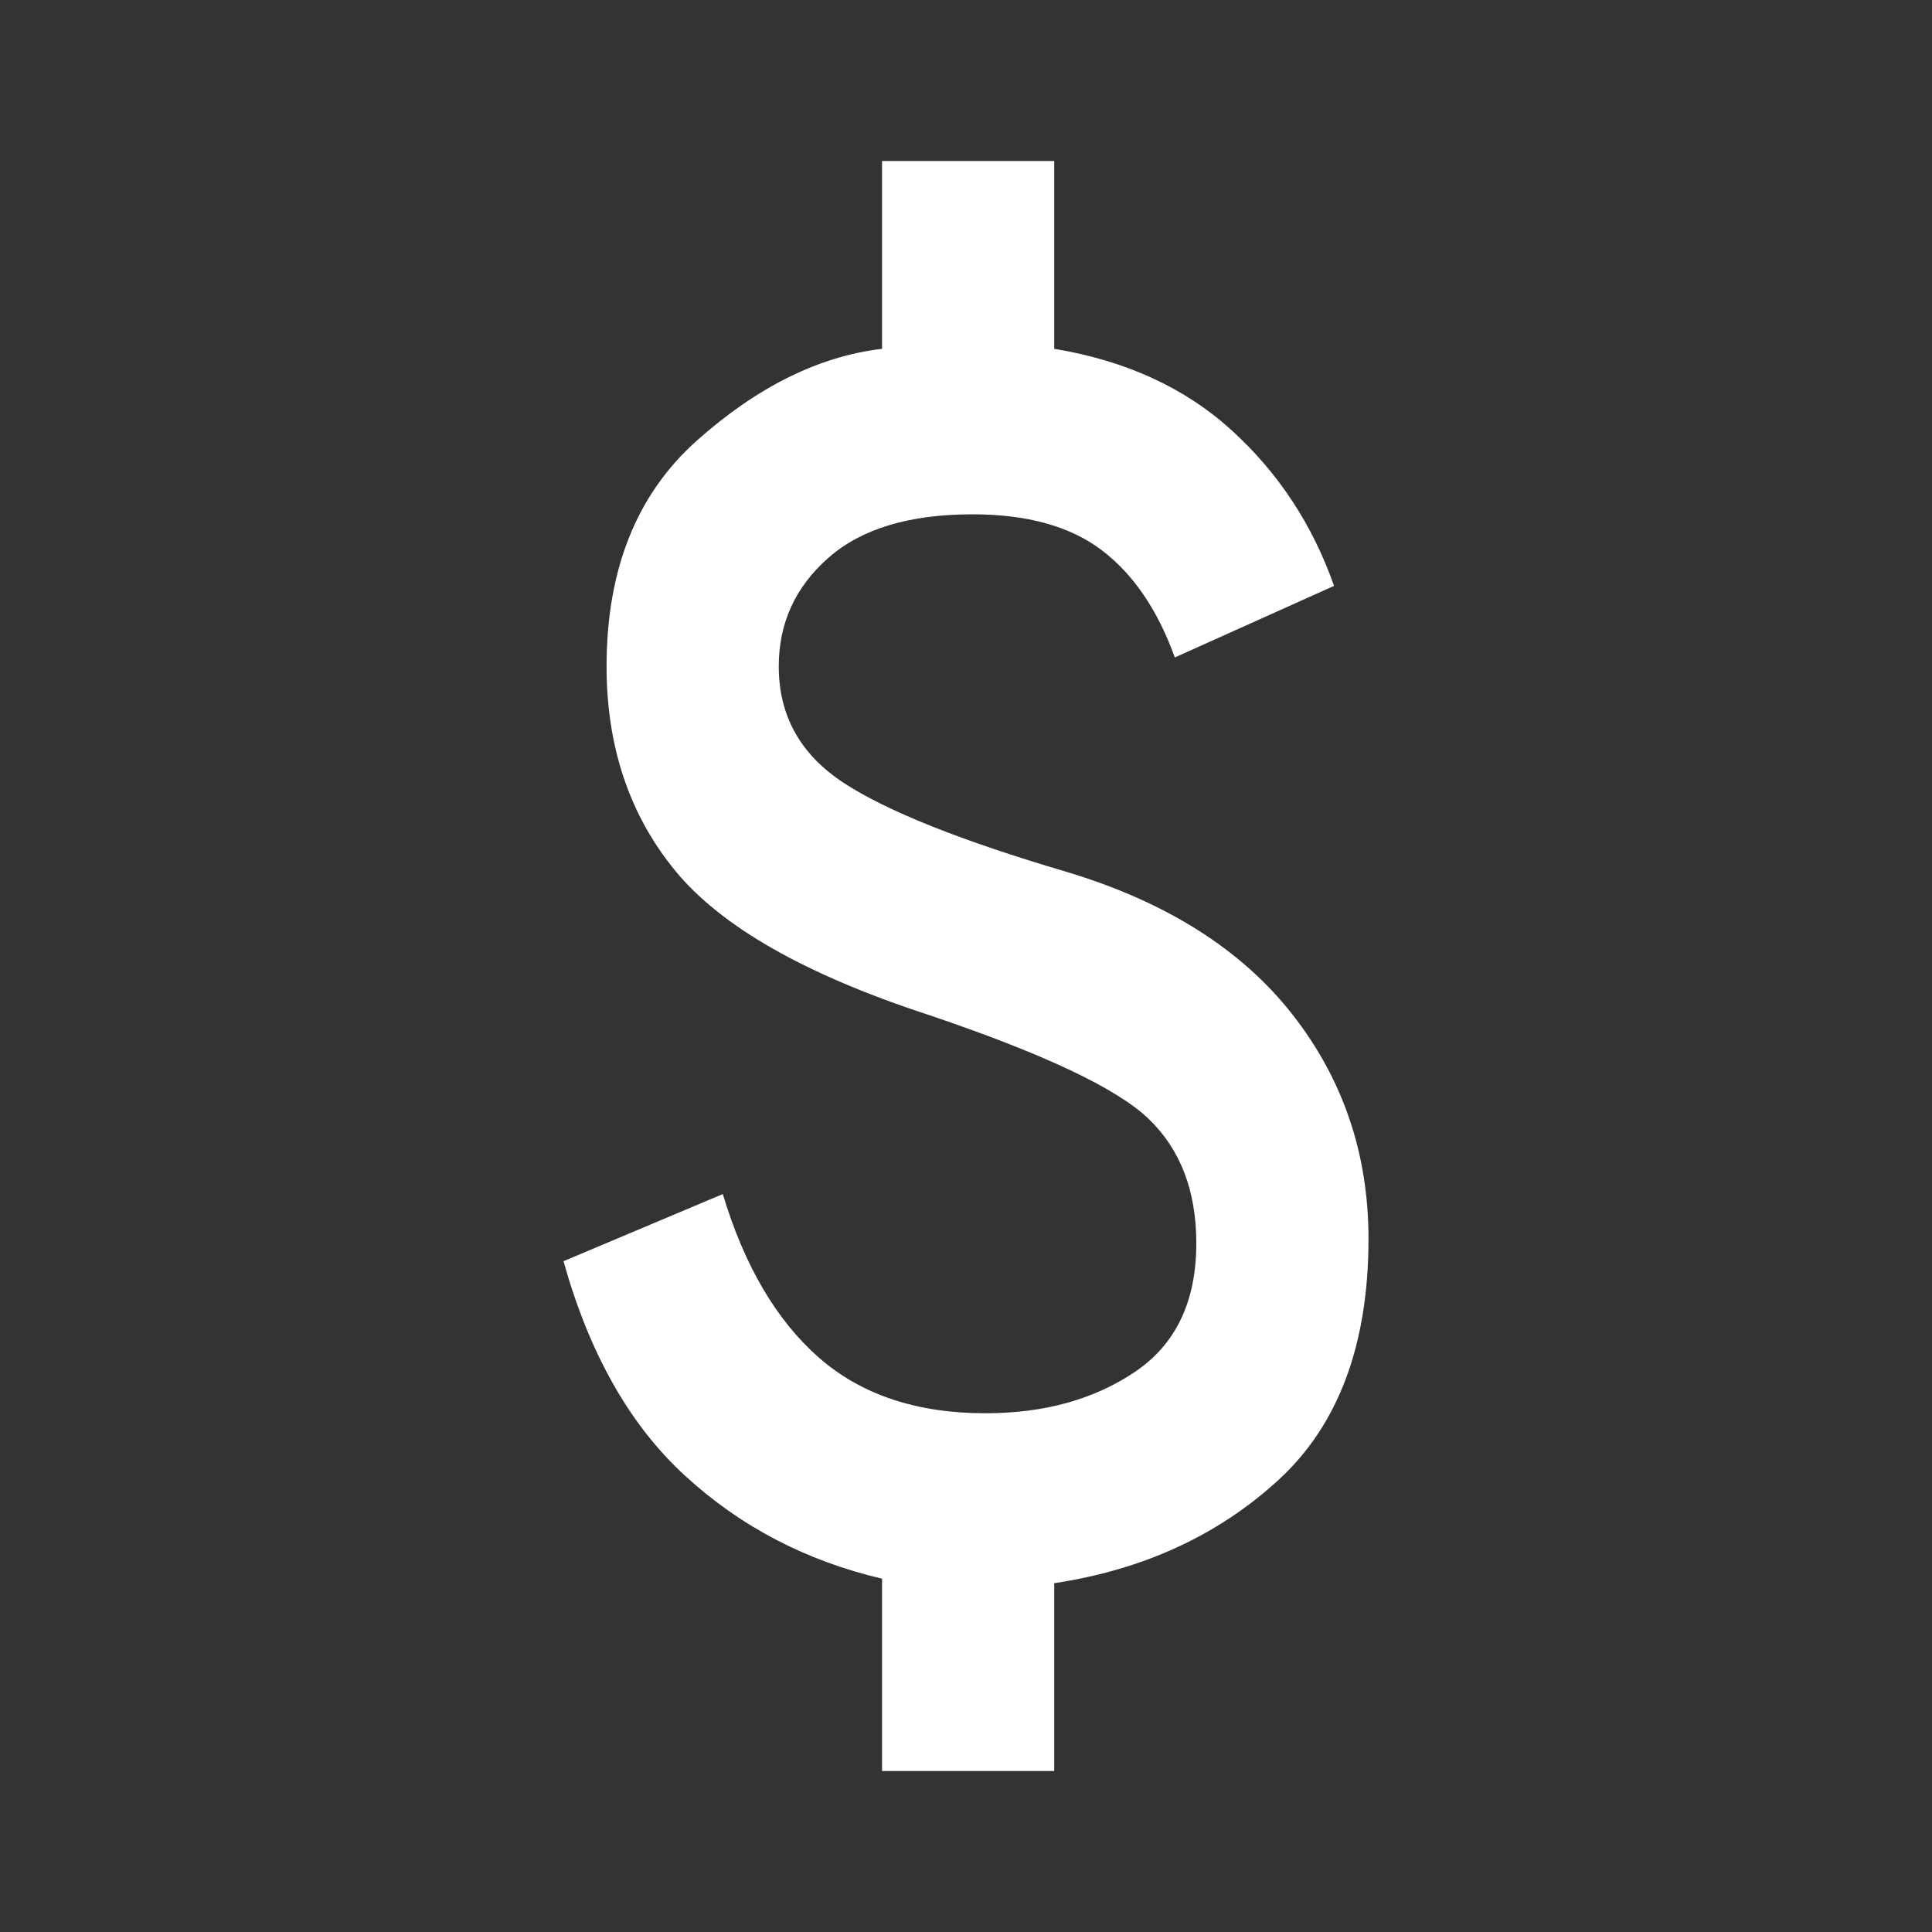<svg width="24" height="24" viewBox="0 0 24 24" fill="none" xmlns="http://www.w3.org/2000/svg">
<rect x="0" y="0" width="24" height="24" fill="#333333" stroke="none"/>
<g id="ICONES MENU">
<mask id="mask0_997_214" style="mask-type:alpha" maskUnits="userSpaceOnUse" x="0" y="0" width="24" height="24">
<rect id="Bounding box" width="24" height="24" fill="#D9D9D9"/>
</mask>
<g mask="url(#mask0_997_214)">
<path id="attach_money" d="M10.957 22V19.611C10.012 19.389 9.197 18.963 8.511 18.333C7.824 17.704 7.321 16.815 7 15.667L8.979 14.833C9.246 15.722 9.643 16.398 10.168 16.861C10.694 17.324 11.385 17.556 12.241 17.556C12.972 17.556 13.591 17.384 14.099 17.042C14.607 16.699 14.861 16.167 14.861 15.444C14.861 14.796 14.665 14.282 14.273 13.903C13.881 13.523 12.972 13.093 11.546 12.611C10.012 12.111 8.961 11.514 8.39 10.819C7.82 10.125 7.535 9.278 7.535 8.278C7.535 7.074 7.909 6.139 8.658 5.472C9.406 4.806 10.173 4.426 10.957 4.333V2H13.096V4.333C13.988 4.481 14.723 4.819 15.302 5.347C15.882 5.875 16.305 6.519 16.572 7.278L14.594 8.167C14.38 7.574 14.077 7.13 13.684 6.833C13.292 6.537 12.758 6.389 12.08 6.389C11.296 6.389 10.699 6.569 10.289 6.931C9.879 7.292 9.674 7.741 9.674 8.278C9.674 8.889 9.941 9.37 10.476 9.722C11.011 10.074 11.938 10.444 13.257 10.833C14.487 11.204 15.418 11.792 16.051 12.597C16.684 13.403 17 14.333 17 15.389C17 16.704 16.626 17.704 15.877 18.389C15.128 19.074 14.201 19.5 13.096 19.667V22H10.957Z" fill="white"/>
</g>
</g>
</svg>
